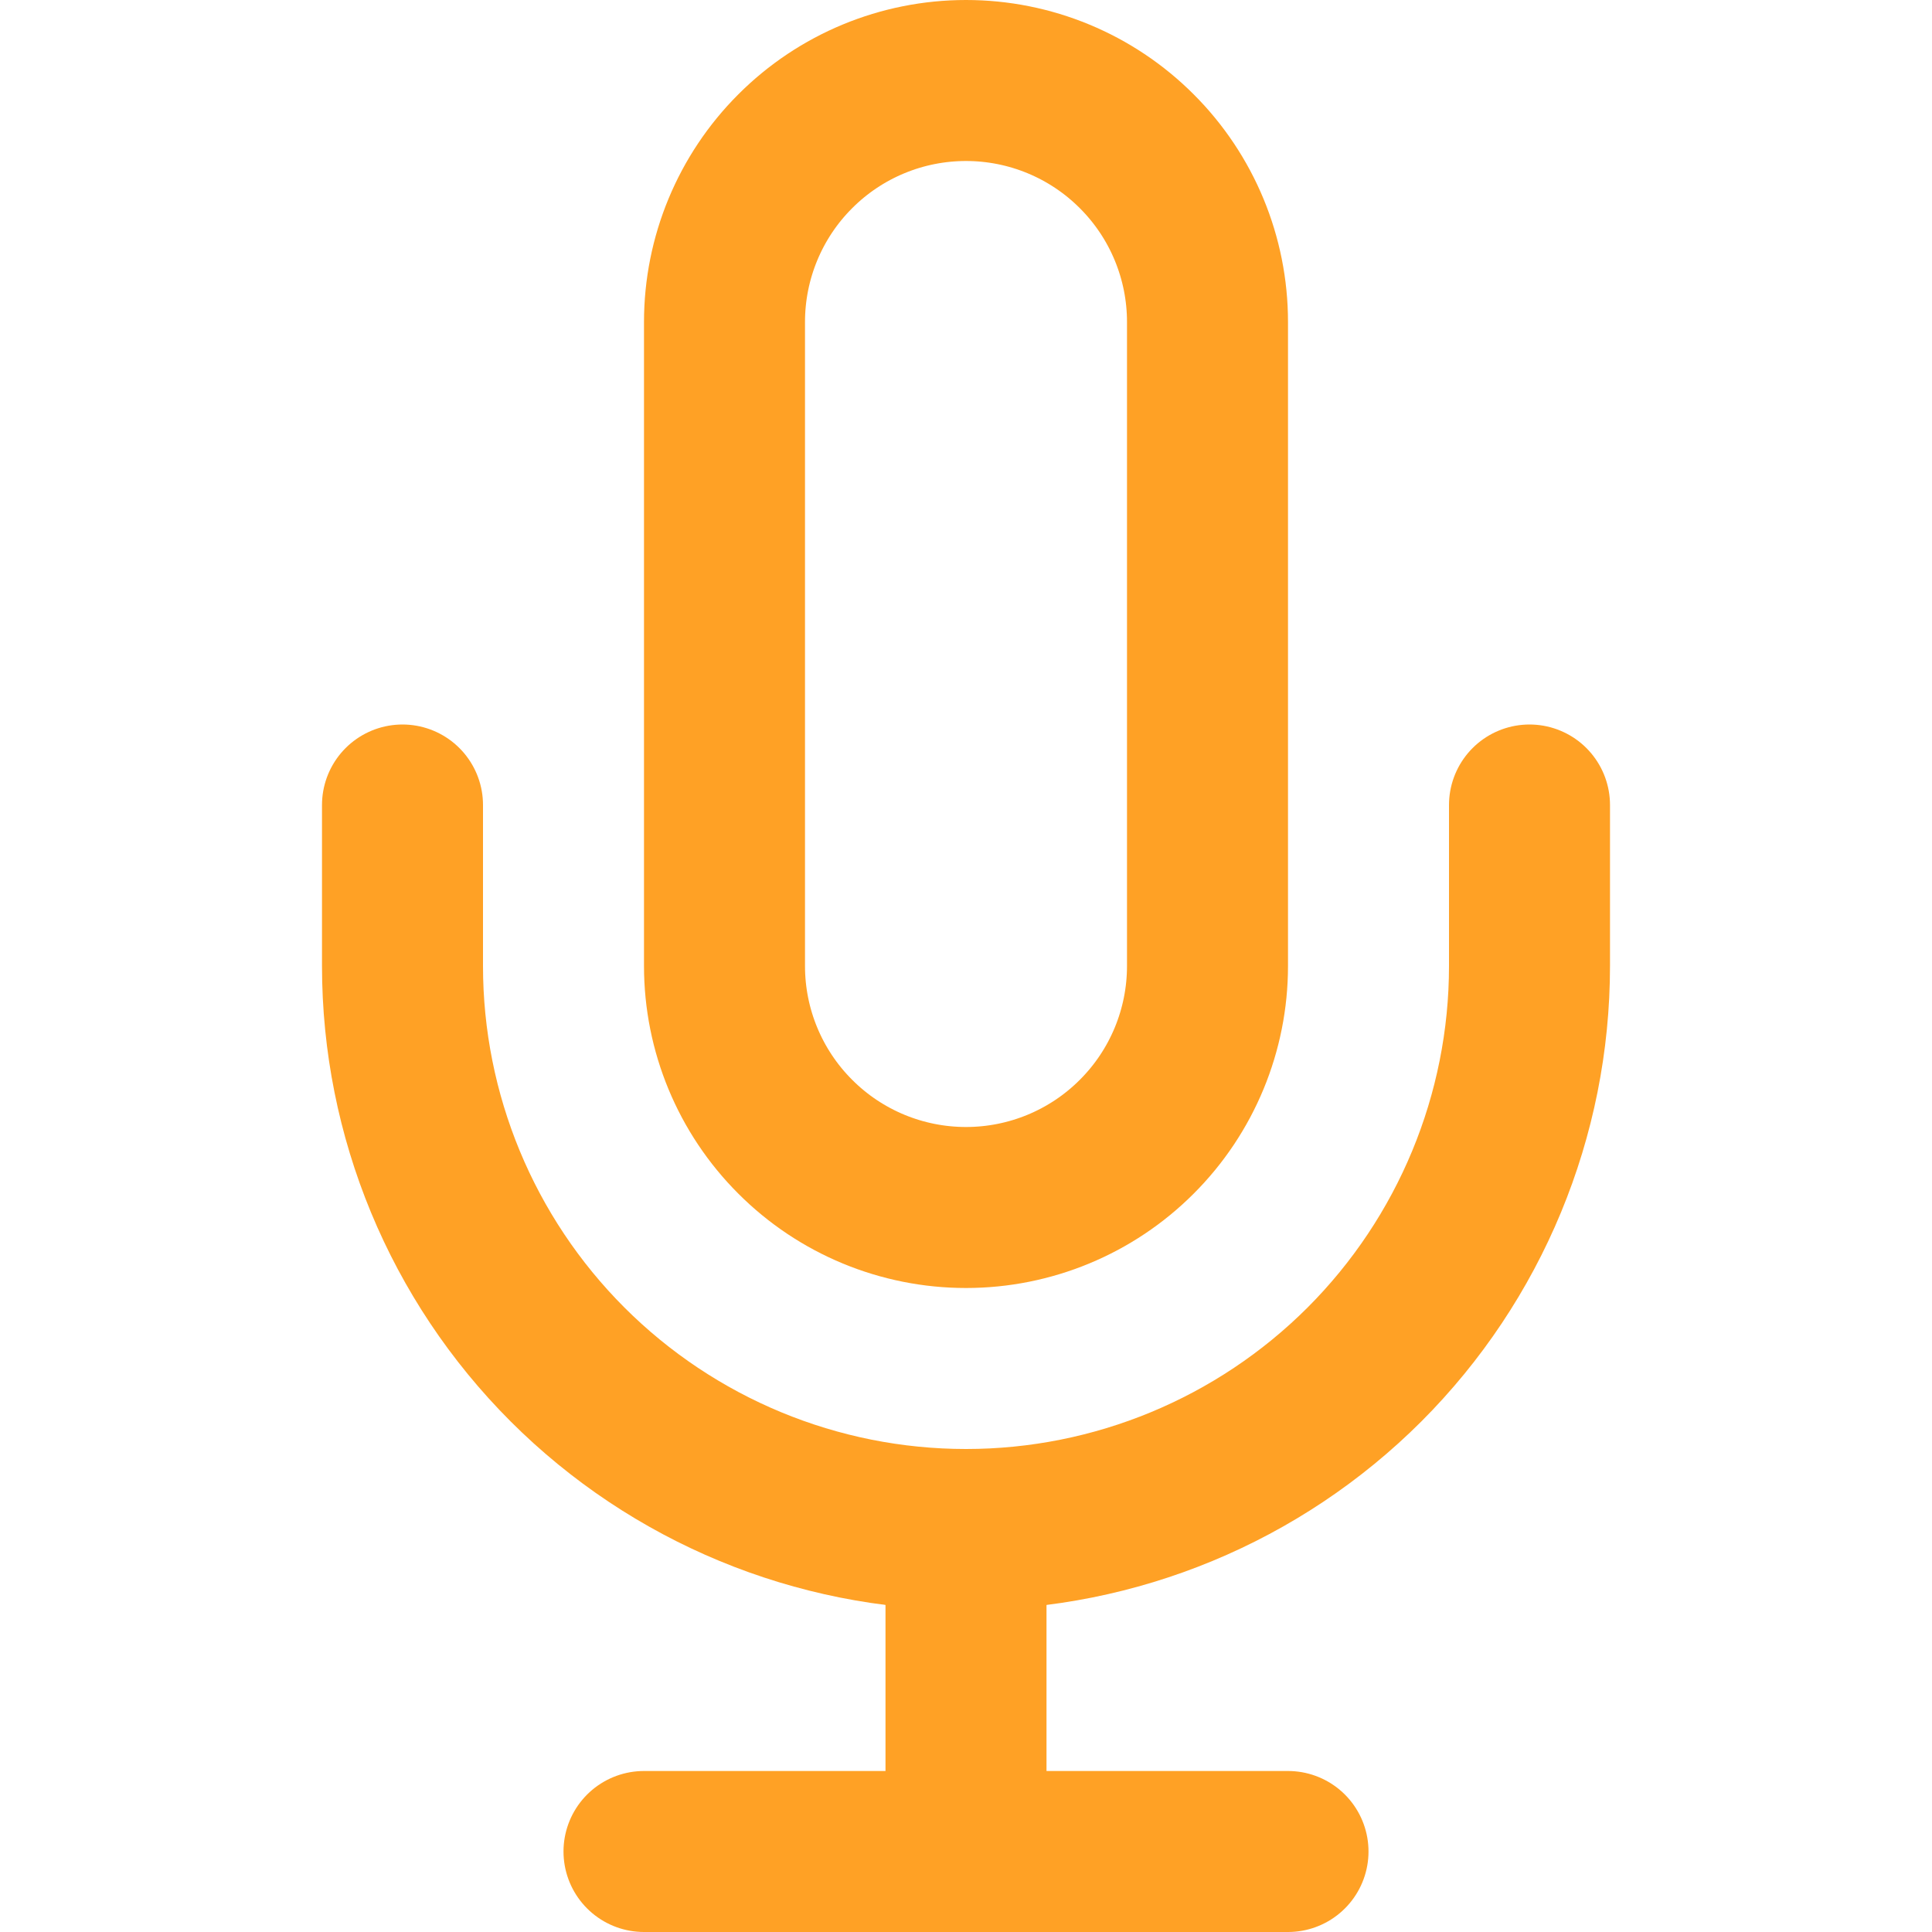 <svg fill="none" height="24" viewBox="0 0 24 24" width="24" xmlns="http://www.w3.org/2000/svg">
<path d="M8 23H16" stroke="#FFA125" stroke-linecap="round" stroke-linejoin="round" stroke-width="2"/>
<path d="M12 19V23" stroke="#FFA125" stroke-linecap="round" stroke-linejoin="round" stroke-width="2"/>
<path d="M12 1C11.204 1 10.441 1.316 9.879 1.879C9.316 2.441 9 3.204 9 4V12C9 12.796 9.316 13.559 9.879 14.121C10.441 14.684 11.204 15 12 15C12.796 15 13.559 14.684 14.121 14.121C14.684 13.559 15 12.796 15 12V4C15 3.204 14.684 2.441 14.121 1.879C13.559 1.316 12.796 1 12 1V1Z" stroke="#FFA125" stroke-linecap="round" stroke-linejoin="round" stroke-width="2"/>
<path d="M19 10V12C19 13.857 18.262 15.637 16.95 16.95C15.637 18.262 13.857 19 12 19C10.143 19 8.363 18.262 7.05 16.95C5.737 15.637 5 13.857 5 12V10" stroke="#FFA125" stroke-linecap="round" stroke-linejoin="round" stroke-width="2"/>
</svg>
